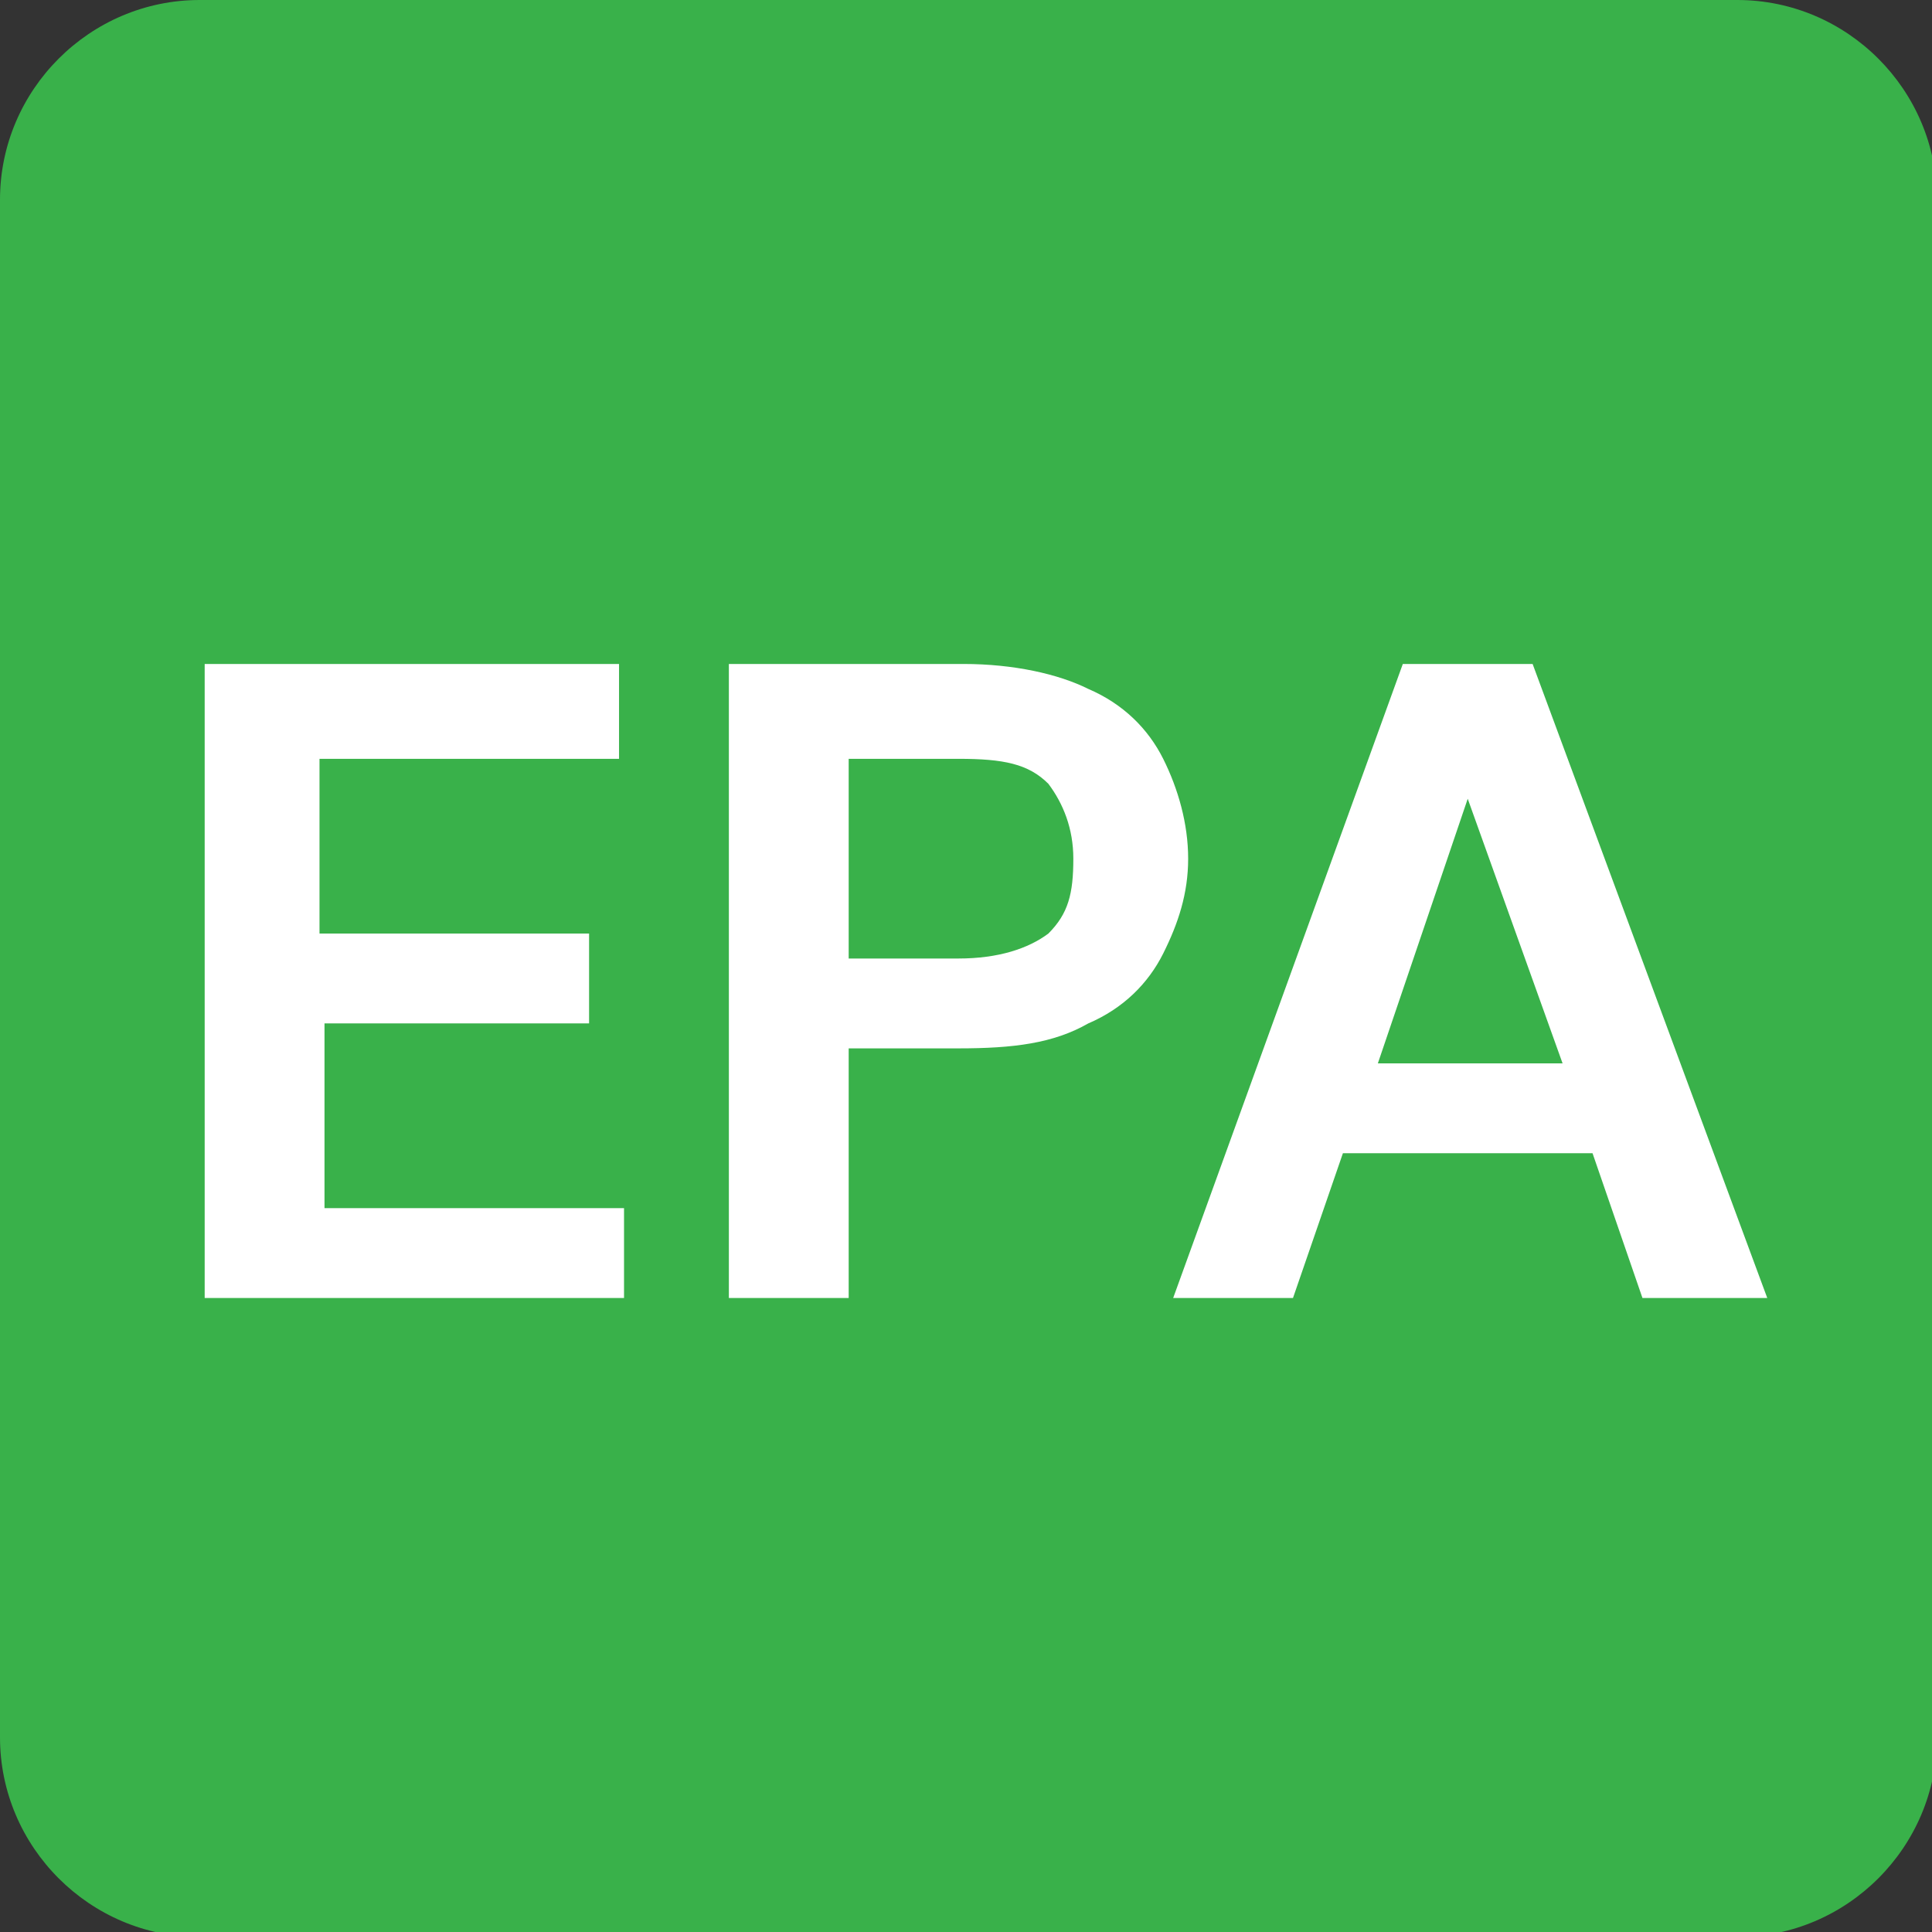 <?xml version="1.0" encoding="utf-8"?>
<!-- Generator: Adobe Illustrator 25.0.0, SVG Export Plug-In . SVG Version: 6.00 Build 0)  -->
<svg version="1.1" id="Layer_1" xmlns="http://www.w3.org/2000/svg" xmlns:xlink="http://www.w3.org/1999/xlink" x="0px" y="0px"
	 viewBox="0 0 38.7 38.7" style="enable-background:new 0 0 38.7 38.7;" xml:space="preserve">
<rect x="0" y="0" width="38.7" height="38.7" fill="#333333" stroke="none"/>
<style type="text/css">
	.st0{fill:#39b14a;}
	.st1{fill:#FFFFFF;}
</style>
<g id="Layer_2_1_">
	<g id="Layer_1-2">
		<path class="st0" d="M4,0h30.8c2.2,0,4,1.8,4,4v30.8c0,2.2-1.8,4-4,4H4c-2.2,0-4-1.8-4-4V4C0,1.8,1.8,0,4,0z"/>
		<g>
			<path class="st1" d="M4.1,26V13.3h8.3v1.9h-6v3.5h5.4v1.8H6.5v3.7h6V26H4.1z"/>
			<path class="st1" d="M14.6,26V13.3h4.7c1,0,1.9,0.2,2.5,0.5c0.7,0.3,1.2,0.8,1.5,1.4c0.3,0.6,0.5,1.3,0.5,2
				c0,0.7-0.2,1.3-0.5,1.9c-0.3,0.6-0.8,1.1-1.5,1.4c-0.7,0.4-1.5,0.5-2.6,0.5H17V26H14.6z M17,19.2h2.2c0.8,0,1.4-0.2,1.8-0.5
				c0.4-0.4,0.5-0.8,0.5-1.5c0-0.6-0.2-1.1-0.5-1.5c-0.4-0.4-0.9-0.5-1.8-0.5H17V19.2z"/>
			<path class="st1" d="M23.5,26l4.6-12.7h2.6L35.4,26h-2.5l-1-2.9h-5l-1,2.9H23.5z M27.6,21.3h3.7L29.4,16L27.6,21.3z"/>
		</g>
	</g>
</g>
</svg>
